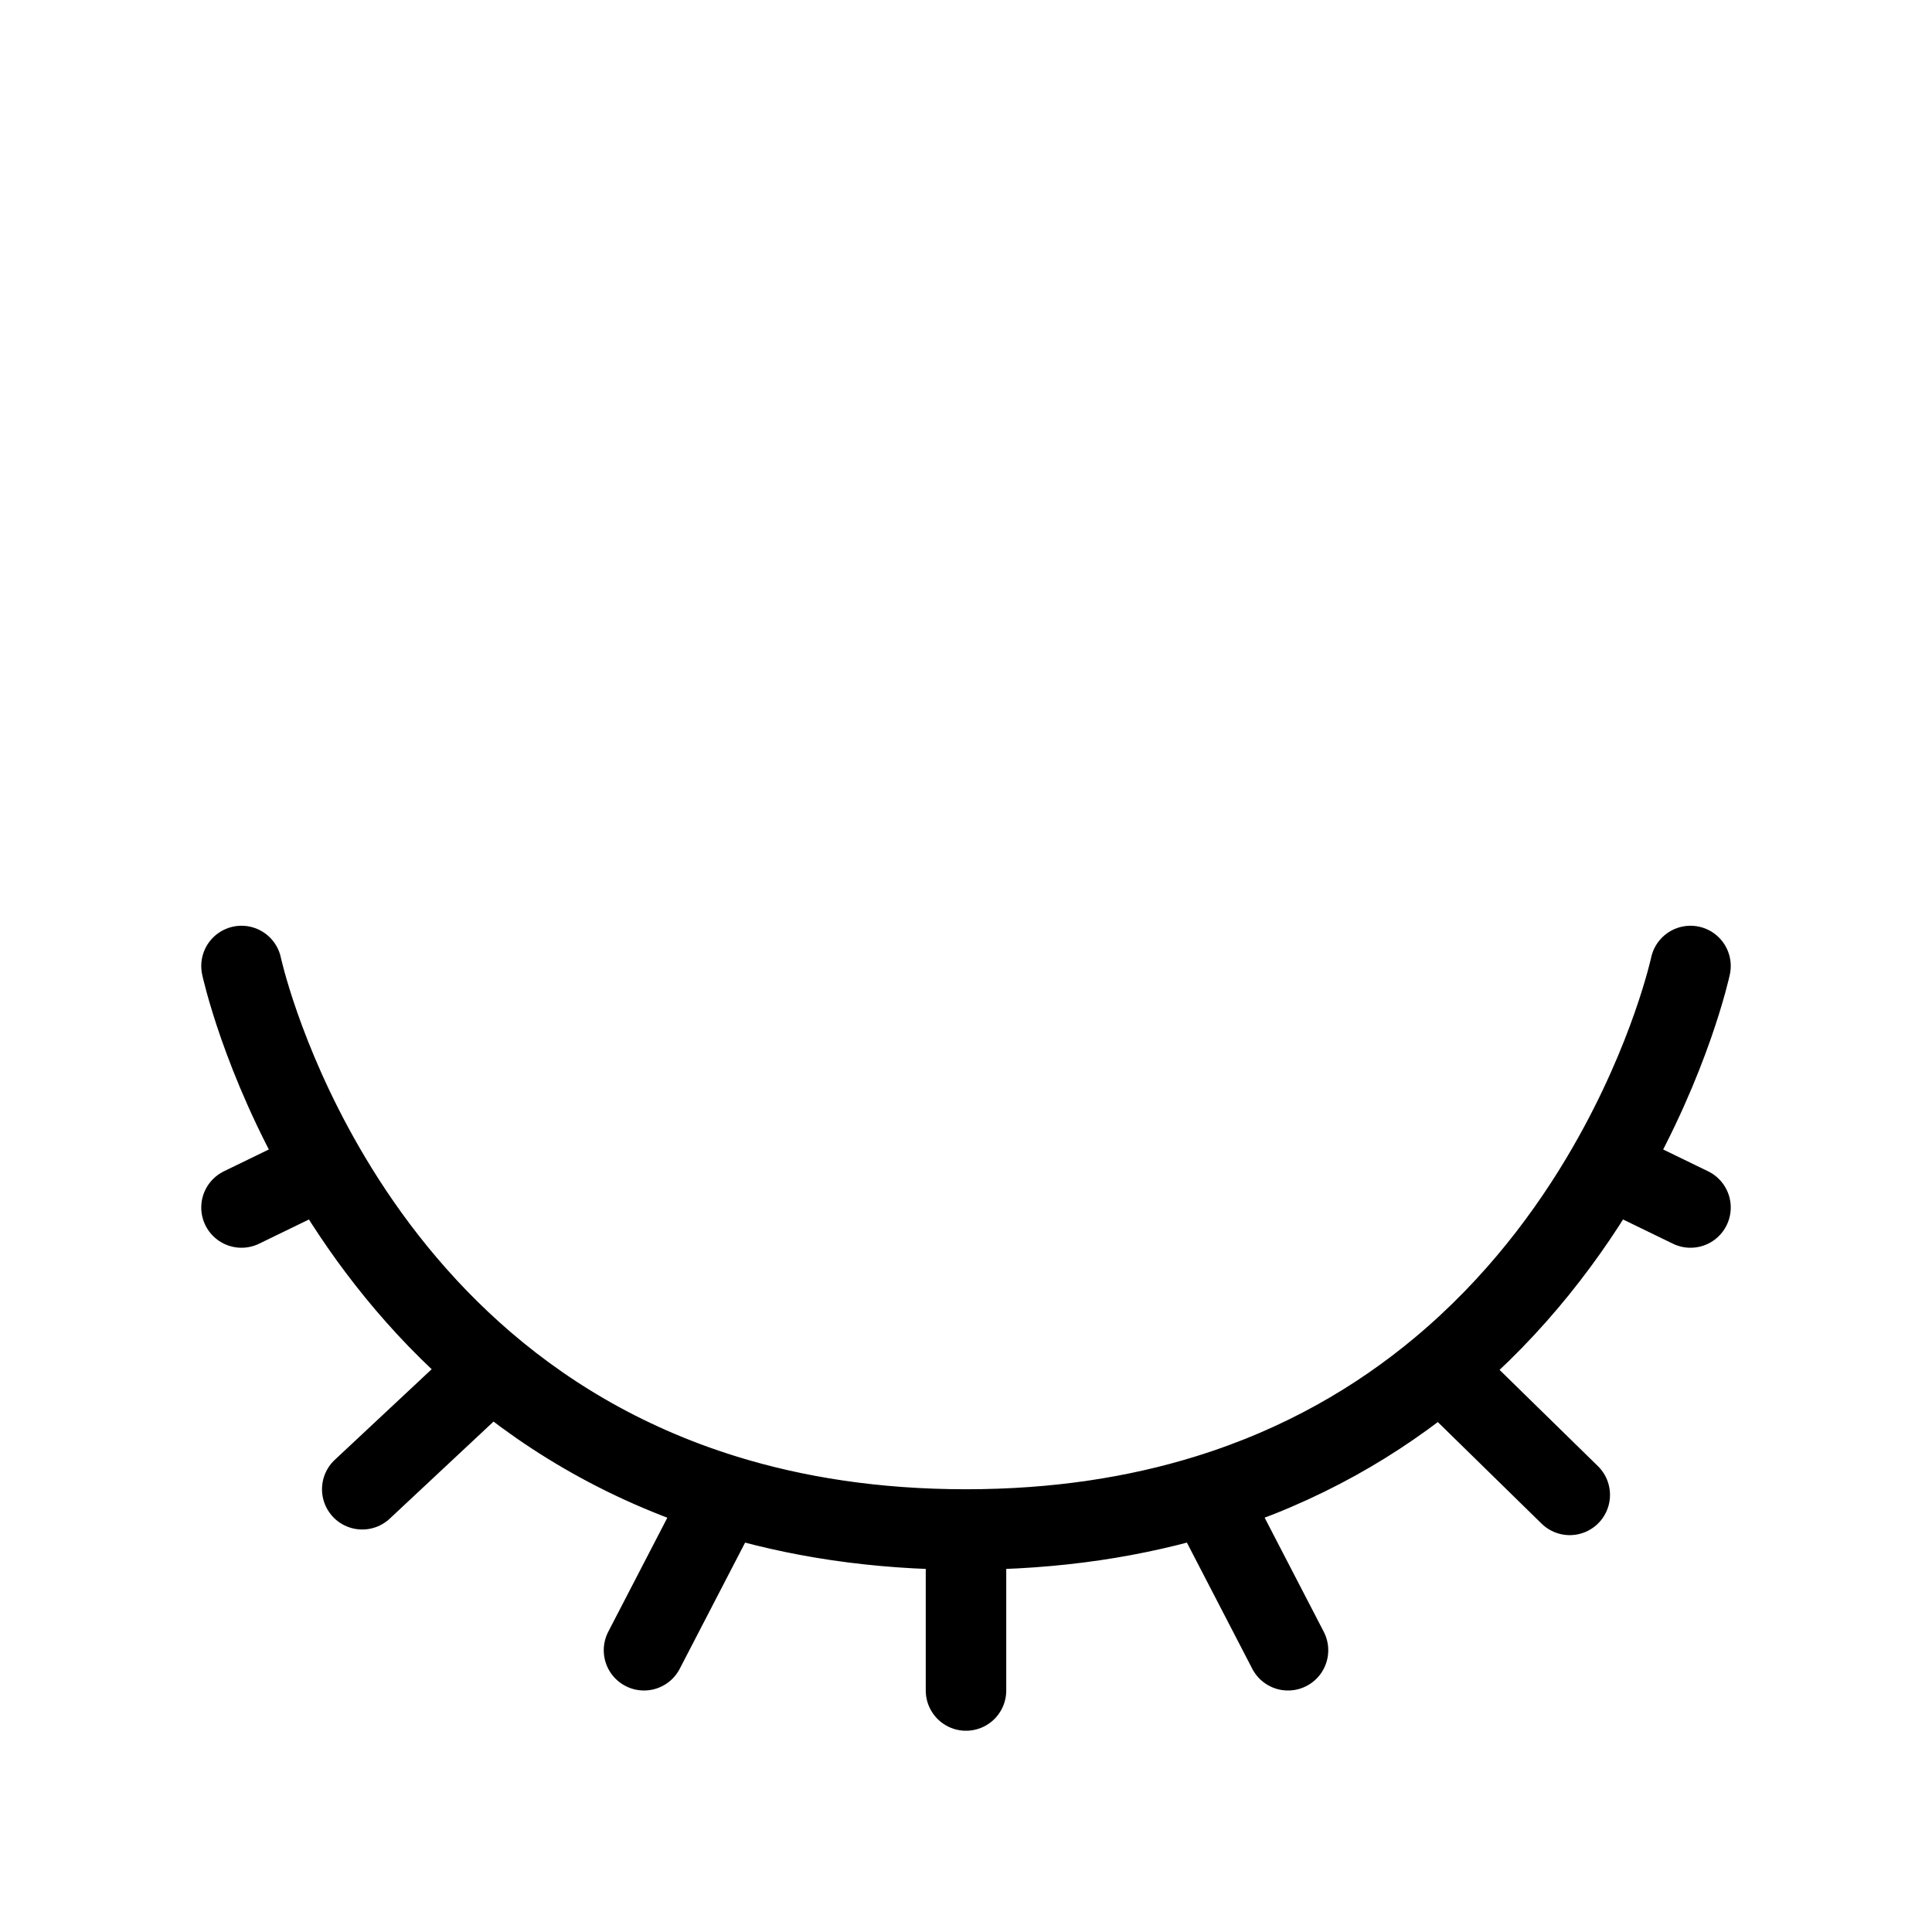 <svg width="24" height="24" viewBox="0 0 24 24" fill="none" xmlns="http://www.w3.org/2000/svg">
<path d="M3 12C3 12 3.244 13.14 4.029 14.5M21 12C21 12 20.756 13.14 19.971 14.5M12 19V21M12 19C13.131 19 14.126 18.841 15 18.57M12 19C10.869 19 9.874 18.841 9 18.57M15 18.57L16 20.5M15 18.57C16.17 18.208 17.123 17.646 17.896 17M17.896 17L19.5 18.57M17.896 17C18.828 16.221 19.498 15.321 19.971 14.5M19.971 14.5L21 15M9 18.57L8 20.5M9 18.57C6.419 17.771 4.895 16.002 4.029 14.5M6.104 17L4.5 18.5M4.029 14.5L3 15" stroke="black" stroke-linecap="round" stroke-linejoin="round"/>
</svg>
